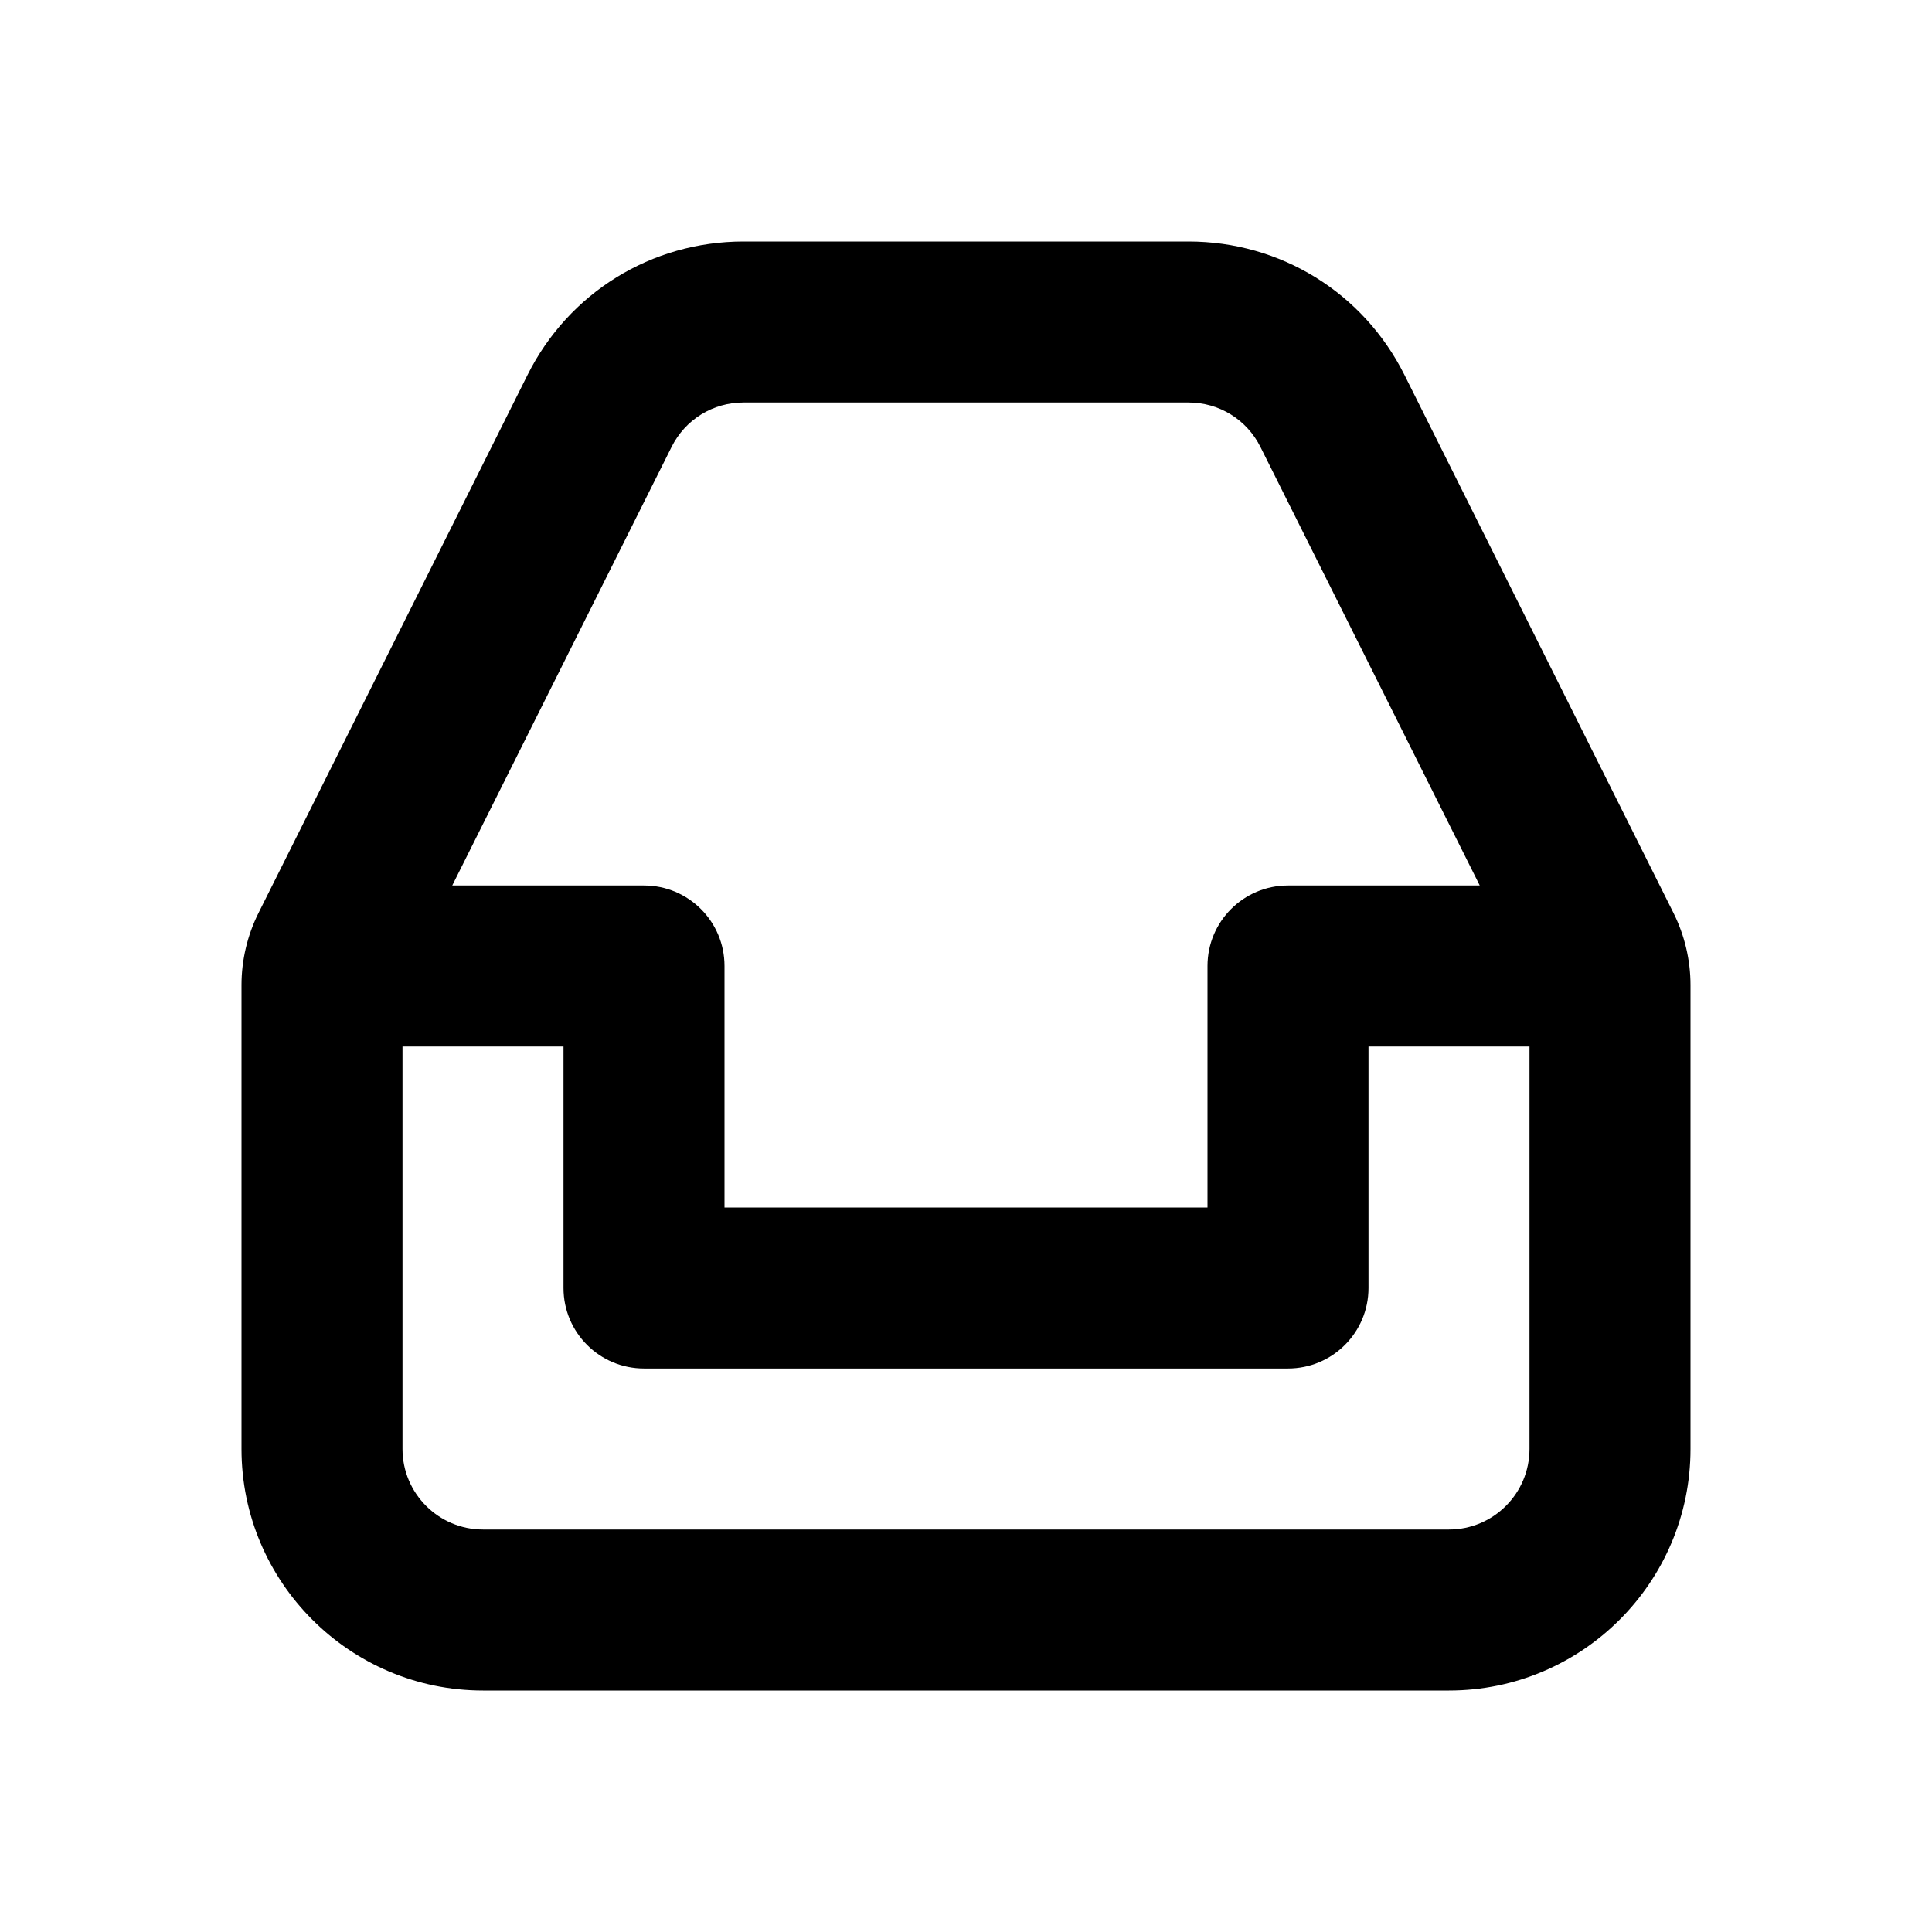 <!-- Generated by IcoMoon.io -->
<svg version="1.1" xmlns="http://www.w3.org/2000/svg" width="1024" height="1024" viewBox="0 0 1024 1024">
<title></title>
<g id="icomoon-ignore">
</g>
<path fill="#000" d="M768 810.667h-512c-23.509 0-42.667-19.115-42.667-42.667v-213.333h85.333v128c0 23.595 19.115 42.667 42.667 42.667h341.333c23.552 0 42.667-19.072 42.667-42.667v-128h85.333v213.333c0 23.552-19.157 42.667-42.667 42.667v0zM355.925 236.928c7.253-14.549 21.888-23.595 38.144-23.595h235.861c16.256 0 30.891 9.045 38.144 23.595l116.224 232.405h-101.632c-23.552 0-42.667 19.072-42.667 42.667v128h-256v-128c0-23.595-19.115-42.667-42.667-42.667h-101.632l116.224-232.405zM886.997 483.925l-142.592-285.184c-21.803-43.605-65.664-70.741-114.475-70.741h-235.861c-48.811 0-92.672 27.136-114.475 70.741l-142.592 285.184c-5.888 11.776-9.003 25.003-9.003 38.144v245.931c0 70.571 57.429 128 128 128h512c70.571 0 128-57.429 128-128v-245.931c0-13.141-3.115-26.368-9.003-38.144v0z"></path>
</svg>
